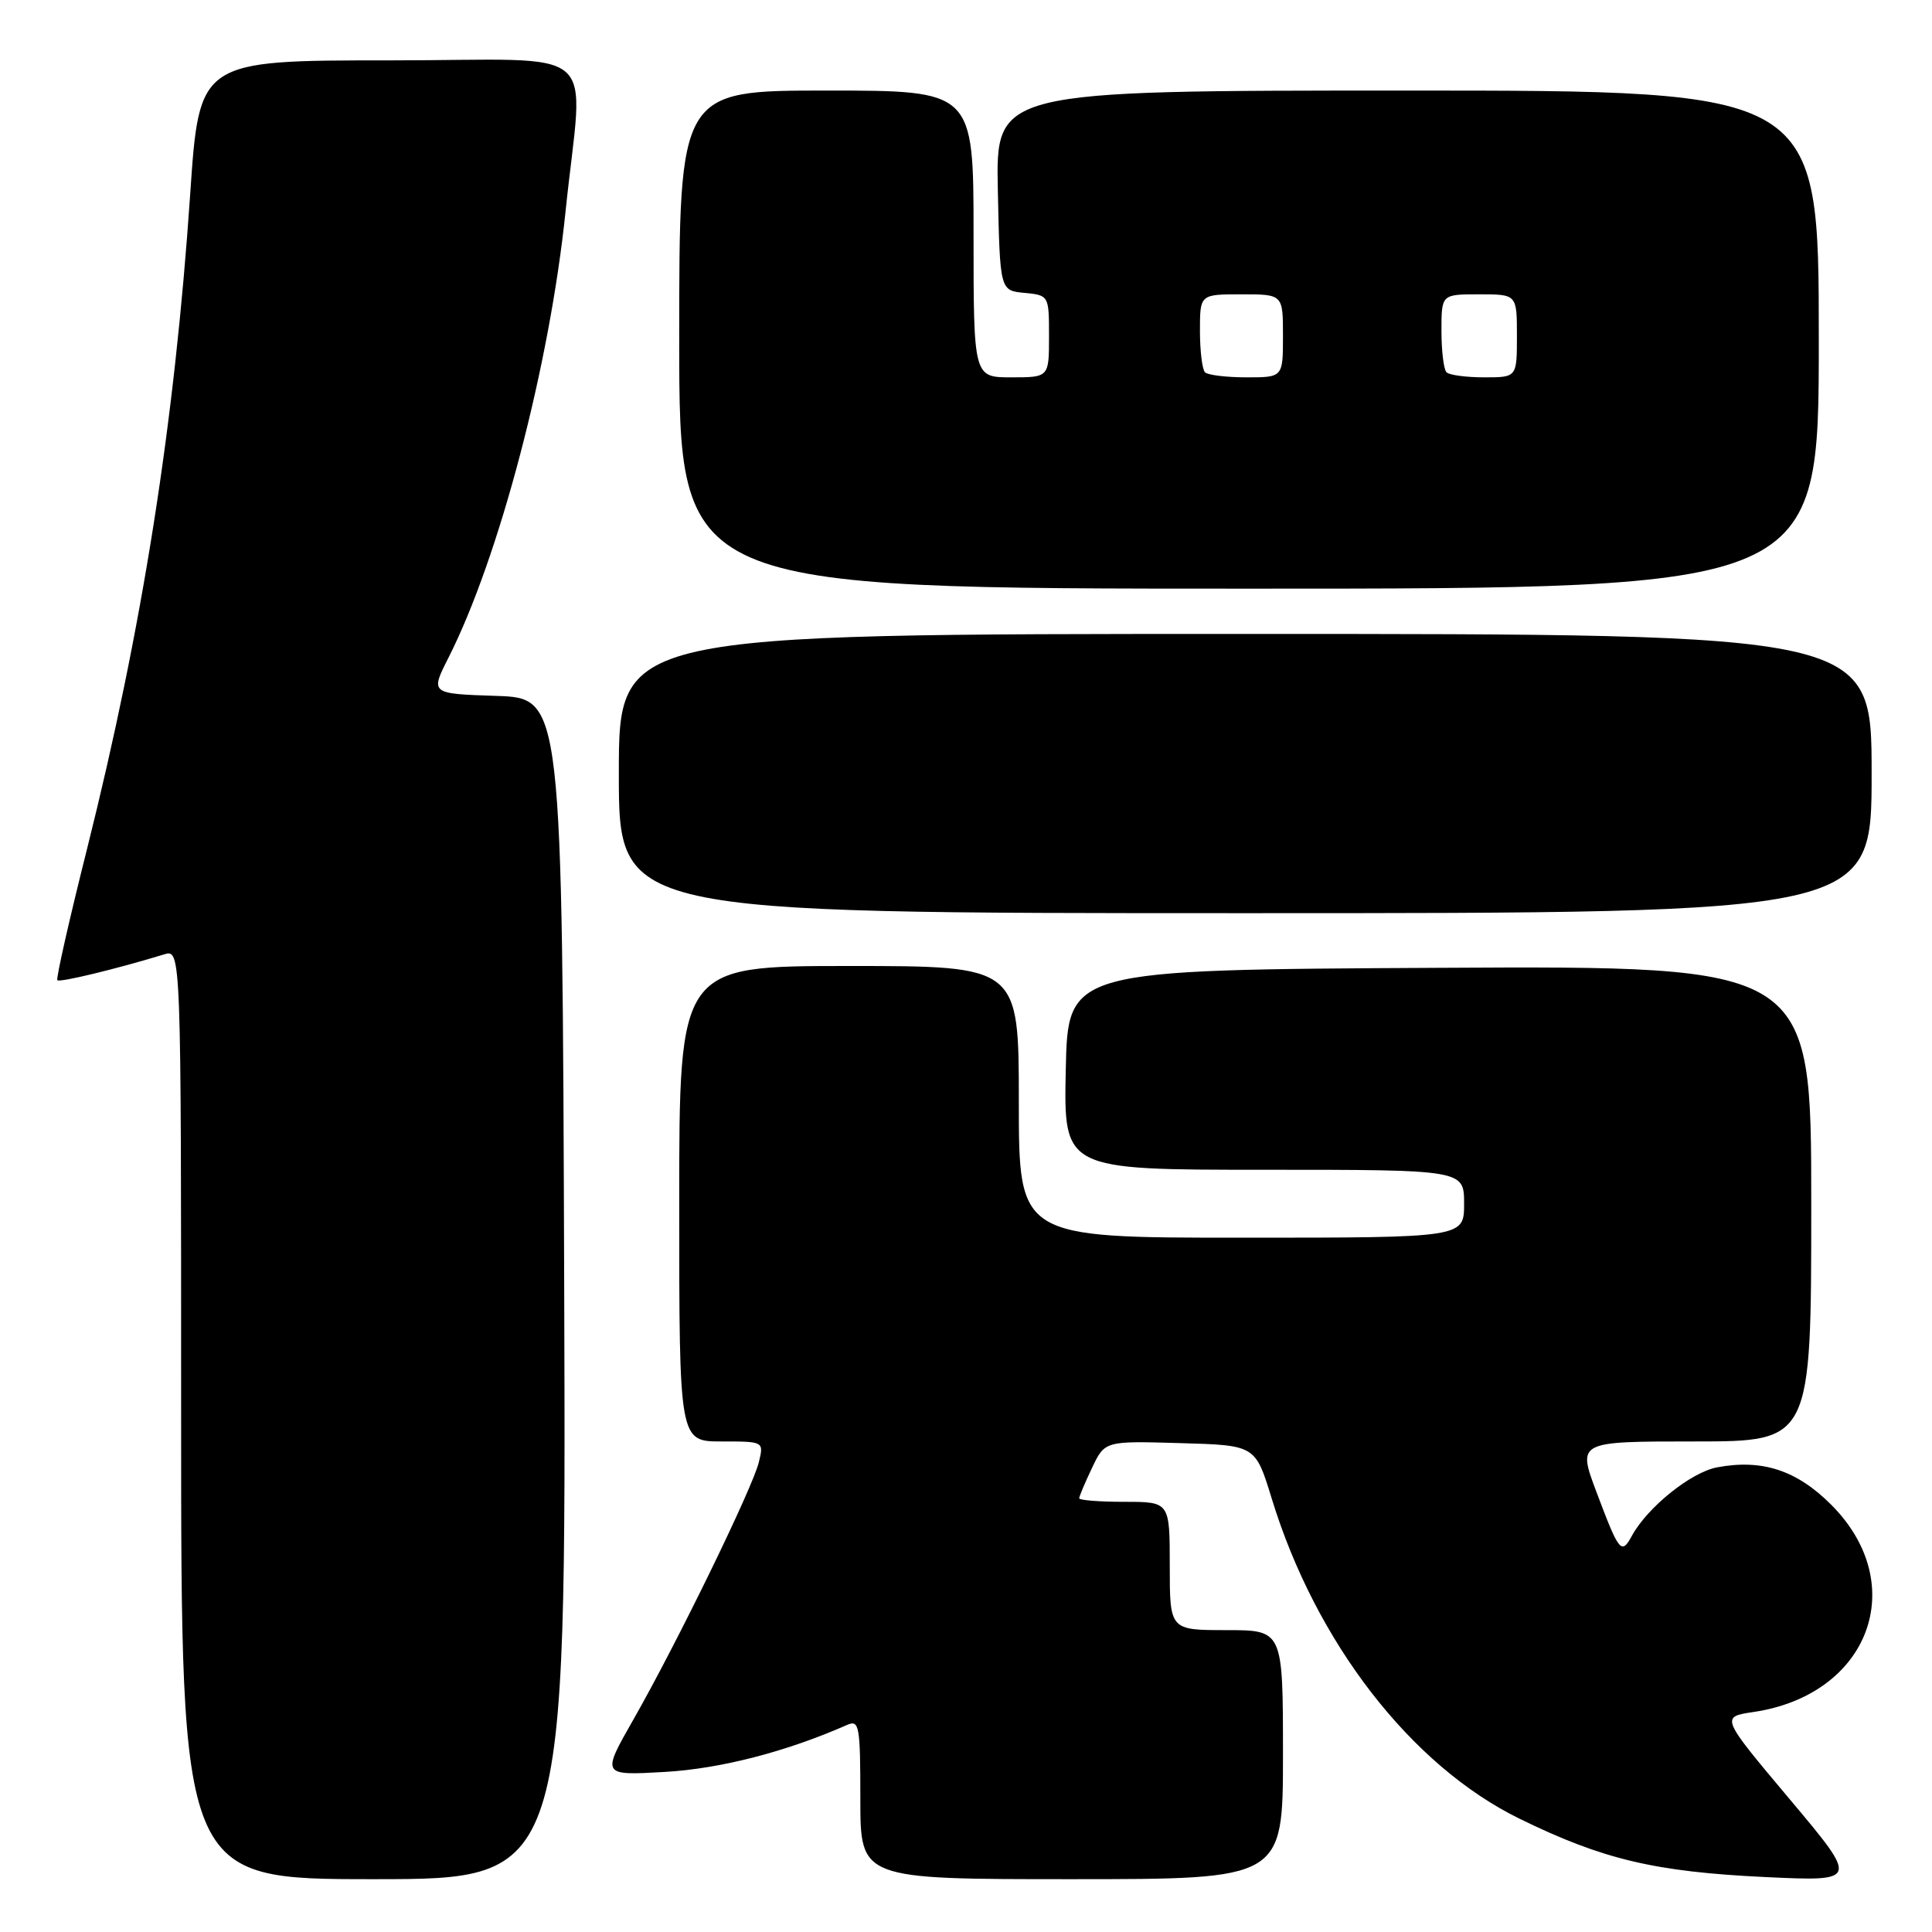 <?xml version="1.0" encoding="UTF-8" standalone="no"?>
<!DOCTYPE svg PUBLIC "-//W3C//DTD SVG 1.1//EN" "http://www.w3.org/Graphics/SVG/1.1/DTD/svg11.dtd" >
<svg xmlns="http://www.w3.org/2000/svg" xmlns:xlink="http://www.w3.org/1999/xlink" version="1.1" viewBox="0 0 256 256">
 <g >
 <path fill="currentColor"
d=" M 74.76 170.75 C 74.50 92.50 74.50 92.50 65.75 92.21 C 57.01 91.92 57.01 91.92 59.42 87.16 C 66.15 73.87 72.84 48.40 74.94 28.00 C 77.28 5.36 80.35 8.00 51.65 8.00 C 26.40 8.00 26.40 8.00 25.20 25.75 C 23.13 56.18 18.88 83.15 11.53 112.50 C 9.18 121.85 7.41 129.67 7.60 129.88 C 7.89 130.22 15.43 128.39 21.75 126.46 C 24.00 125.77 24.00 125.77 24.00 187.38 C 24.00 249.00 24.00 249.00 49.51 249.00 C 75.01 249.00 75.01 249.00 74.76 170.75 Z  M 170.00 232.50 C 170.00 216.00 170.00 216.00 162.50 216.00 C 155.00 216.00 155.00 216.00 155.00 207.50 C 155.00 199.00 155.00 199.00 149.00 199.00 C 145.70 199.00 143.00 198.79 143.00 198.53 C 143.00 198.28 143.77 196.46 144.70 194.50 C 146.40 190.93 146.40 190.93 156.37 191.22 C 166.34 191.50 166.34 191.50 168.49 198.50 C 174.33 217.61 186.97 233.95 201.35 240.99 C 212.38 246.39 219.26 248.02 233.90 248.72 C 246.30 249.30 246.30 249.30 237.14 238.40 C 227.98 227.50 227.98 227.50 232.34 226.85 C 247.70 224.58 253.19 209.93 242.63 199.37 C 238.07 194.81 233.49 193.31 227.53 194.43 C 224.07 195.08 218.32 199.70 216.24 203.49 C 214.84 206.06 214.55 205.70 211.54 197.70 C 209.02 191.00 209.02 191.00 224.51 191.00 C 240.00 191.00 240.00 191.00 240.00 159.49 C 240.00 127.98 240.00 127.98 190.75 128.24 C 141.50 128.50 141.50 128.50 141.22 141.75 C 140.94 155.00 140.94 155.00 167.47 155.00 C 194.00 155.00 194.00 155.00 194.00 159.50 C 194.00 164.00 194.00 164.00 164.50 164.00 C 135.00 164.00 135.00 164.00 135.00 146.00 C 135.00 128.00 135.00 128.00 112.50 128.00 C 90.00 128.00 90.00 128.00 90.00 159.50 C 90.00 191.00 90.00 191.00 95.61 191.00 C 101.22 191.00 101.22 191.00 100.55 193.75 C 99.74 197.13 89.63 217.87 83.91 227.88 C 79.70 235.27 79.70 235.27 88.10 234.79 C 95.48 234.36 104.14 232.13 112.25 228.56 C 113.86 227.85 114.00 228.66 114.00 238.39 C 114.00 249.00 114.00 249.00 142.00 249.00 C 170.00 249.00 170.00 249.00 170.00 232.50 Z  M 248.00 102.50 C 248.00 84.00 248.00 84.00 165.00 84.00 C 82.00 84.00 82.00 84.00 82.00 102.50 C 82.00 121.00 82.00 121.00 165.00 121.00 C 248.00 121.00 248.00 121.00 248.00 102.50 Z  M 241.00 45.00 C 241.00 12.00 241.00 12.00 186.47 12.00 C 131.94 12.00 131.94 12.00 132.22 25.25 C 132.50 38.50 132.50 38.50 135.75 38.81 C 138.98 39.12 139.00 39.16 139.00 44.56 C 139.00 50.00 139.00 50.00 134.00 50.00 C 129.00 50.00 129.00 50.00 129.00 31.00 C 129.00 12.00 129.00 12.00 109.50 12.00 C 90.00 12.00 90.00 12.00 90.00 45.00 C 90.00 78.00 90.00 78.00 165.50 78.00 C 241.00 78.00 241.00 78.00 241.00 45.00 Z  M 159.67 49.33 C 159.30 48.97 159.00 46.49 159.00 43.83 C 159.00 39.00 159.00 39.00 164.50 39.00 C 170.00 39.00 170.00 39.00 170.00 44.50 C 170.00 50.00 170.00 50.00 165.17 50.00 C 162.51 50.00 160.03 49.70 159.67 49.33 Z  M 191.67 49.33 C 191.30 48.97 191.00 46.49 191.00 43.83 C 191.00 39.00 191.00 39.00 196.00 39.00 C 201.00 39.00 201.00 39.00 201.00 44.50 C 201.00 50.00 201.00 50.00 196.67 50.00 C 194.28 50.00 192.03 49.70 191.67 49.33 Z "/>
</g>
</svg>